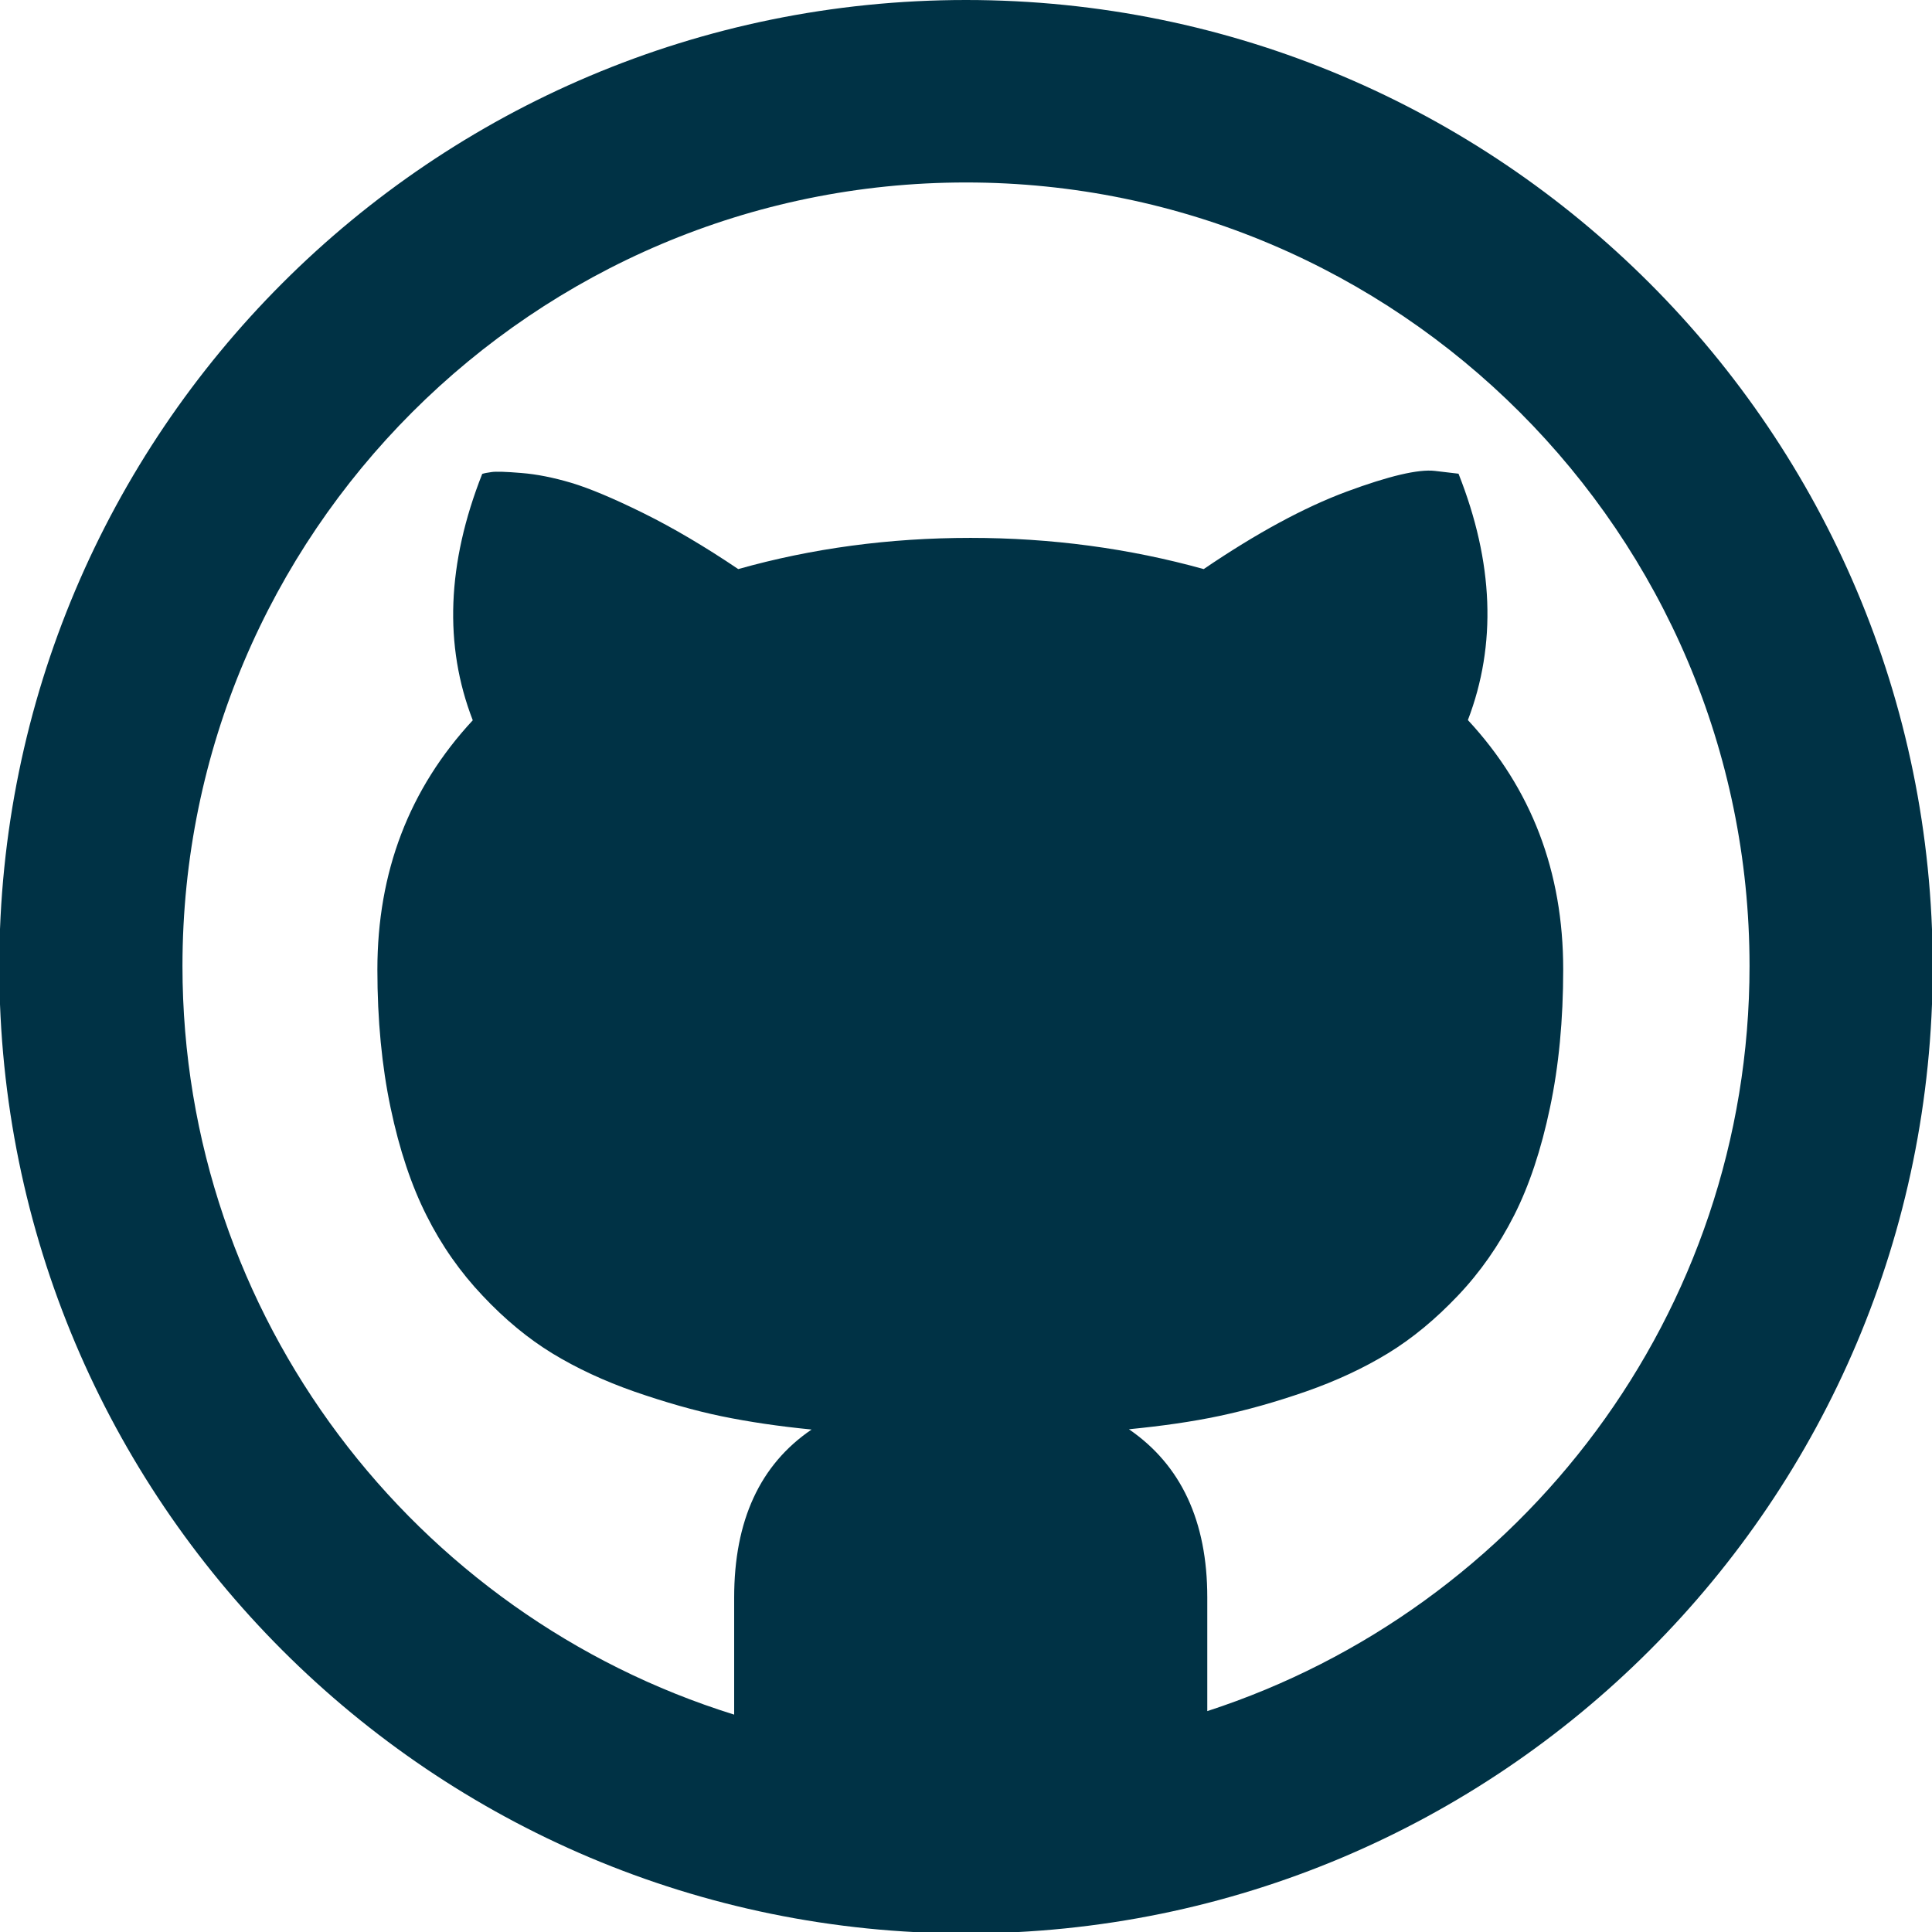 <?xml version="1.0" encoding="utf-8"?>
<!-- Generator: Adobe Illustrator 16.0.0, SVG Export Plug-In . SVG Version: 6.00 Build 0)  -->
<!DOCTYPE svg PUBLIC "-//W3C//DTD SVG 1.1//EN" "http://www.w3.org/Graphics/SVG/1.1/DTD/svg11.dtd">
<svg version="1.1" id="Layer_1" xmlns="http://www.w3.org/2000/svg" xmlns:xlink="http://www.w3.org/1999/xlink" x="0px" y="0px"
	 width="27px" height="27px" viewBox="0 0 27 27" enable-background="new 0 0 27 27" xml:space="preserve">
<path fill="#003245" d="M47.001,12.821c0-7.456,6.044-13.5,13.5-13.5c7.455,0,13.5,6.044,13.5,13.5c0,7.457-6.045,13.5-13.5,13.5
	C53.045,26.32,47.001,20.277,47.001,12.821z M71.47,12.821c0-6.058-4.91-10.969-10.969-10.969S49.532,6.763,49.532,12.821
	s4.91,10.968,10.969,10.968S71.47,18.879,71.47,12.821z M59.308,20.764l-6.75-6.75c-0.658-0.659-0.658-1.729,0-2.387
	c0.659-0.659,1.729-0.659,2.387,0l3.869,3.869V6.071c0-0.932,0.756-1.688,1.688-1.688s1.688,0.755,1.688,1.688v9.425l3.869-3.868
	c0.657-0.659,1.728-0.659,2.387,0c0.328,0.33,0.494,0.762,0.494,1.193c0,0.432-0.166,0.863-0.494,1.193l-6.75,6.75
	C61.035,21.424,59.967,21.424,59.308,20.764z"/>
<path fill="#010202" stroke="#010202" stroke-width="2" stroke-linecap="round" stroke-linejoin="round" stroke-miterlimit="10" d="
	M100.146,2.253l14.707,10.567l-14.707,10.569V2.253z"/>
<path fill="#010202" stroke="#010202" stroke-width="2" stroke-linecap="round" stroke-linejoin="round" stroke-miterlimit="10" d="
	M24.078,53.146L13.51,67.854L2.941,53.146H24.078z"/>
<line fill="none" stroke="#010202" stroke-width="4" stroke-linecap="round" stroke-linejoin="round" stroke-miterlimit="10" x1="49.404" y1="53.375" x2="71.598" y2="53.375"/>
<line fill="none" stroke="#010202" stroke-width="4" stroke-linecap="round" stroke-linejoin="round" stroke-miterlimit="10" x1="49.404" y1="60.5" x2="71.598" y2="60.5"/>
<line fill="none" stroke="#010202" stroke-width="4" stroke-linecap="round" stroke-linejoin="round" stroke-miterlimit="10" x1="49.404" y1="67.625" x2="71.598" y2="67.625"/>
<path fill="#010202" d="M108.893,69.133l11.354-11.354c0.428-0.426,0.685-1.022,0.685-1.535c0-0.514-0.257-1.023-0.685-1.451
	c-0.854-0.854-2.052-0.854-2.903,0l-9.898,9.9l-9.899-9.9c-0.854-0.854-2.049-0.854-2.901,0c-0.854,0.854-0.854,2.133,0,2.986
	l11.353,11.354c0.427,0.426,0.938,0.598,1.448,0.598C108.041,69.729,108.466,69.559,108.893,69.133z"/>
<line fill="none" stroke="#010202" stroke-width="4" stroke-linecap="round" stroke-linejoin="round" stroke-miterlimit="10" x1="5.08" y1="101.383" x2="21.939" y2="118.242"/>
<line fill="none" stroke="#010202" stroke-width="4" stroke-linecap="round" stroke-linejoin="round" stroke-miterlimit="10" x1="5.08" y1="118.242" x2="21.939" y2="101.383"/>
<circle fill="none" cx="13.5" cy="13.5" r="11.5"/>
<path fill="#003245" d="M13.5,0C6.038,0-0.01,6.048-0.01,13.51c0,7.463,6.048,13.51,13.51,13.51c7.463,0,13.51-6.047,13.51-13.51
	C27.01,6.048,20.961,0,13.5,0z M2.55,13.5c0-6.038,4.912-10.95,10.95-10.95S24.45,7.462,24.45,13.5
	c0,4.861-3.187,8.987-7.578,10.413v-1.59c0-1.064-0.366-1.849-1.095-2.349c0.458-0.045,0.877-0.104,1.26-0.185
	s0.787-0.194,1.215-0.343c0.426-0.149,0.809-0.328,1.146-0.534c0.339-0.207,0.664-0.476,0.977-0.806
	c0.312-0.328,0.573-0.703,0.785-1.121c0.211-0.416,0.378-0.918,0.501-1.504c0.124-0.584,0.185-1.229,0.185-1.934
	c0-1.364-0.442-2.525-1.332-3.484c0.404-1.056,0.36-2.203-0.131-3.443l-0.33-0.039c-0.229-0.027-0.641,0.07-1.233,0.289
	c-0.595,0.221-1.261,0.582-1.998,1.083c-1.047-0.291-2.136-0.436-3.259-0.436c-1.135,0-2.217,0.146-3.246,0.436
	C9.848,7.637,9.406,7.376,8.989,7.17S8.235,6.823,7.985,6.748c-0.25-0.074-0.483-0.121-0.7-0.138
	C7.071,6.592,6.932,6.588,6.87,6.597C6.809,6.605,6.766,6.614,6.739,6.623c-0.493,1.25-0.537,2.398-0.132,3.443
	c-0.889,0.959-1.333,2.12-1.333,3.484c0,0.704,0.062,1.349,0.185,1.933c0.123,0.586,0.291,1.086,0.502,1.504
	c0.209,0.418,0.473,0.793,0.784,1.121c0.312,0.332,0.638,0.601,0.976,0.807c0.34,0.207,0.723,0.385,1.148,0.534
	c0.426,0.147,0.831,0.264,1.213,0.343c0.383,0.079,0.803,0.141,1.26,0.186c-0.722,0.491-1.082,1.273-1.082,2.348v1.636
	C5.799,22.575,2.55,18.41,2.55,13.5z"/>
</svg>
